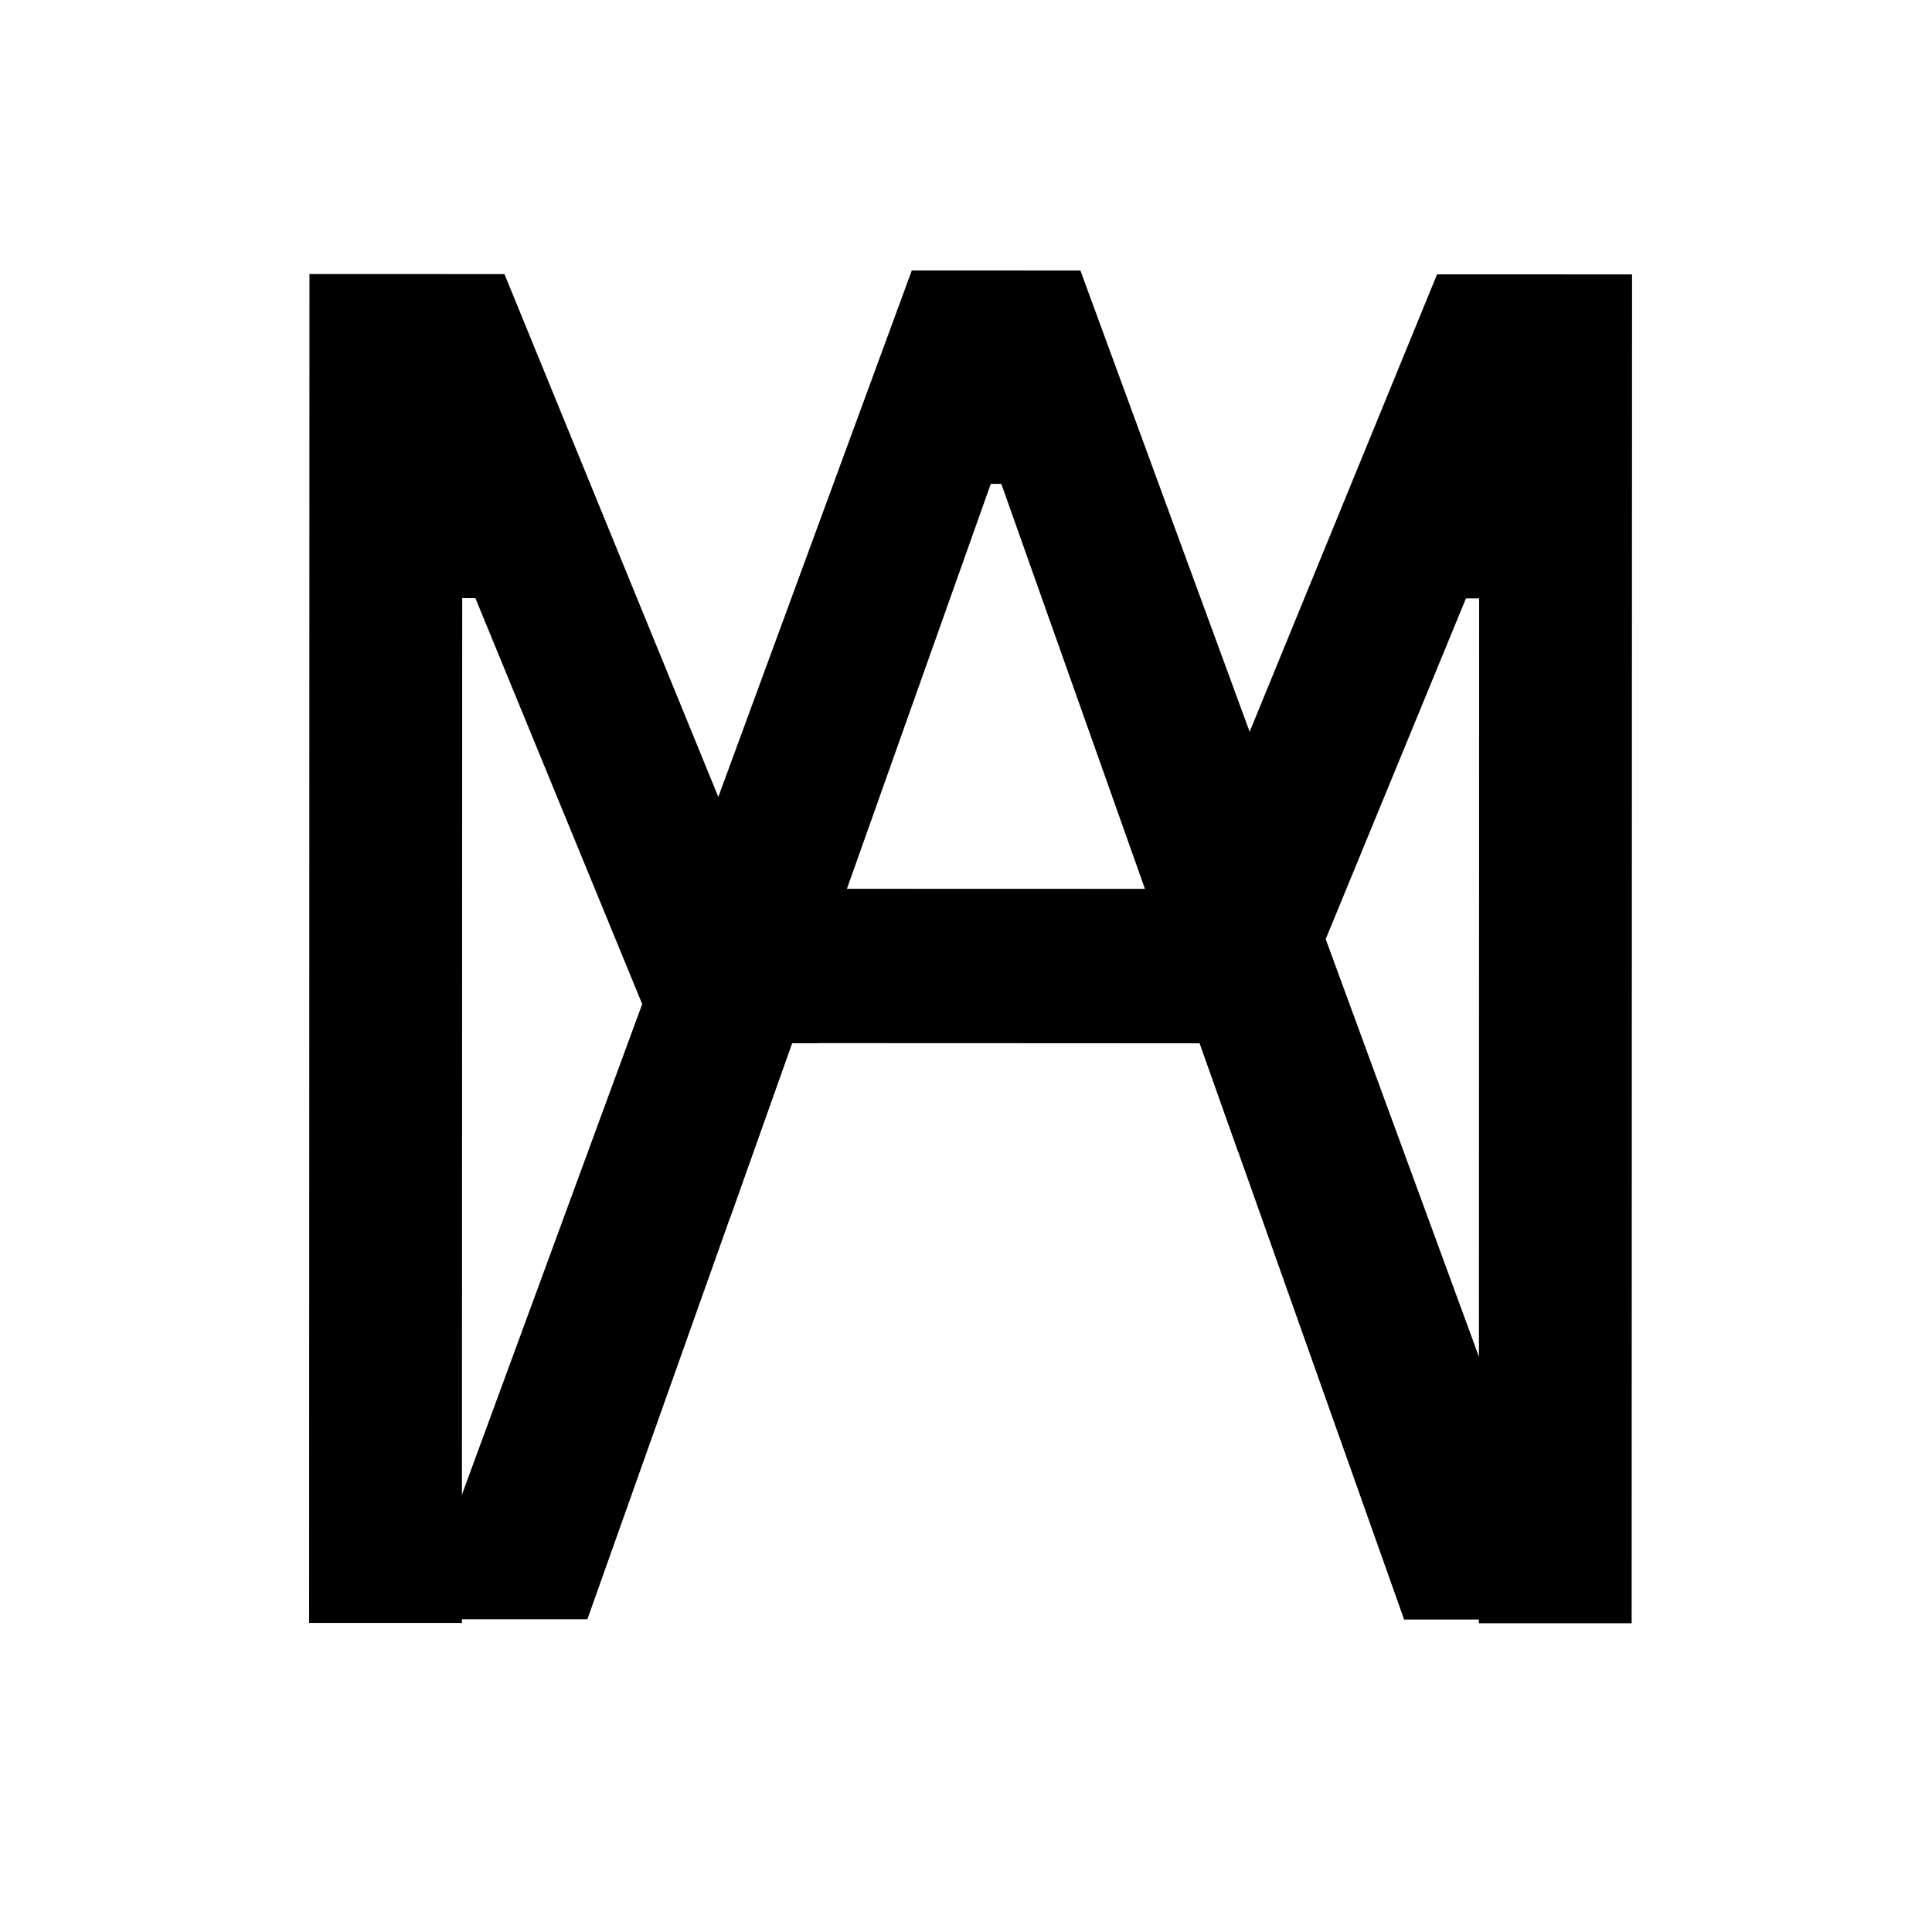 <svg width="50" height="50" viewBox="0 0 50 50" fill="none" xmlns="http://www.w3.org/2000/svg">
<path d="M15.201 41.907L10.77 41.906L16.62 25.985L18.59 20.624L23.597 7L27.961 7.001L40.77 41.914L36.338 41.913L32.044 29.807L31.048 26.999L25.914 12.523L25.641 12.523L20.499 26.996L18.893 31.516L15.201 41.907Z" fill="black"/>
<path d="M33.77 23.005L16.771 23L16.77 26.995L20.499 26.996L21.197 26.996L29.038 26.999L31.048 26.999L33.769 27L33.77 23.005Z" fill="black"/>
<path fill-rule="evenodd" clip-rule="evenodd" d="M13.055 7.093L8.009 7.092L8 42.001L11.954 42.002L11.962 15.479L12.303 15.48L16.62 25.985L17.757 28.75L18.893 31.516L20.499 26.996L21.197 26.996L18.59 20.624L13.055 7.093ZM29.038 26.999L31.048 26.999L32.044 29.807L37.939 15.486L38.28 15.487L38.273 42.009L42.227 42.01L42.237 7.101L37.191 7.1L29.038 26.999Z" fill="black"/>
</svg>
